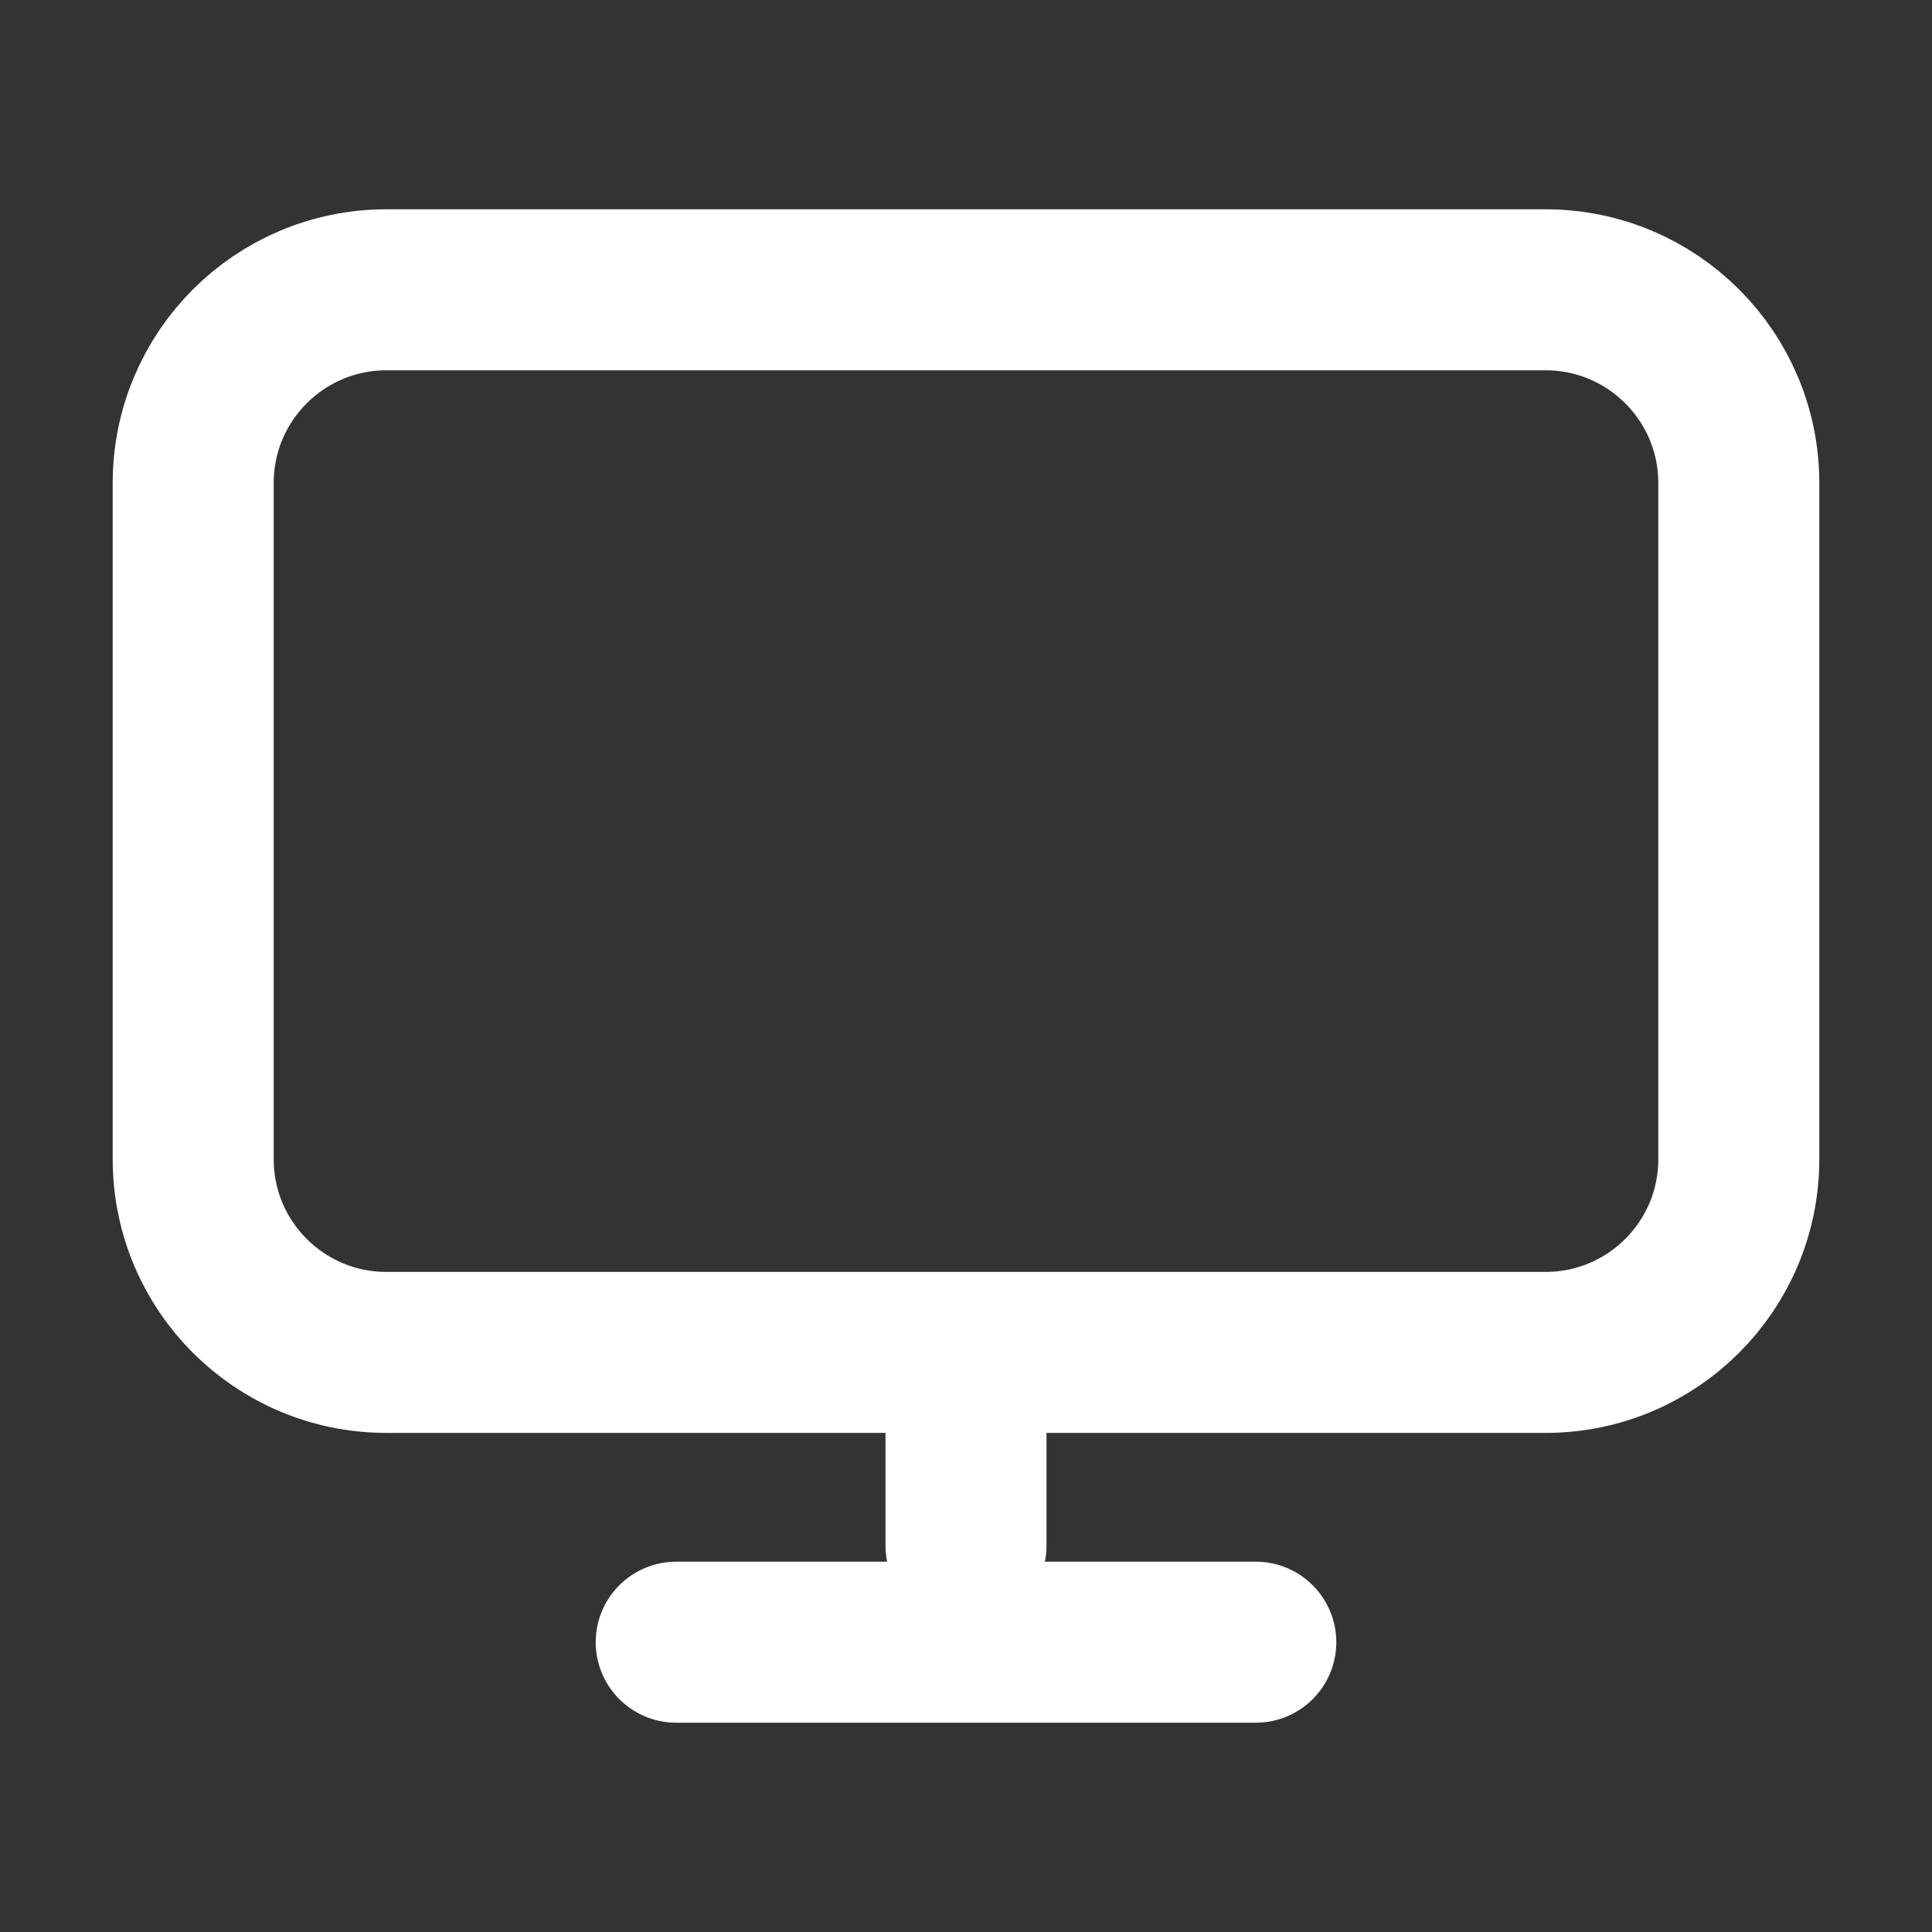 <svg width="24" height="24" viewBox="0 0 24 24" fill="none" xmlns="http://www.w3.org/2000/svg">
<rect x="0" y="0" width="24" height="24" fill="#333333" stroke="none"/>
<path d="M12 16.8V19.2M8.4 20.4H15.6M4.8 16.8H19.2C20.525 16.8 21.6 15.726 21.6 14.4V6C21.6 4.675 20.525 3.6 19.2 3.6H4.8C3.474 3.6 2.4 4.675 2.4 6V14.4C2.4 15.726 3.474 16.8 4.8 16.8Z" stroke="white" stroke-width="2" stroke-linecap="round" stroke-linejoin="round"/>
</svg>
